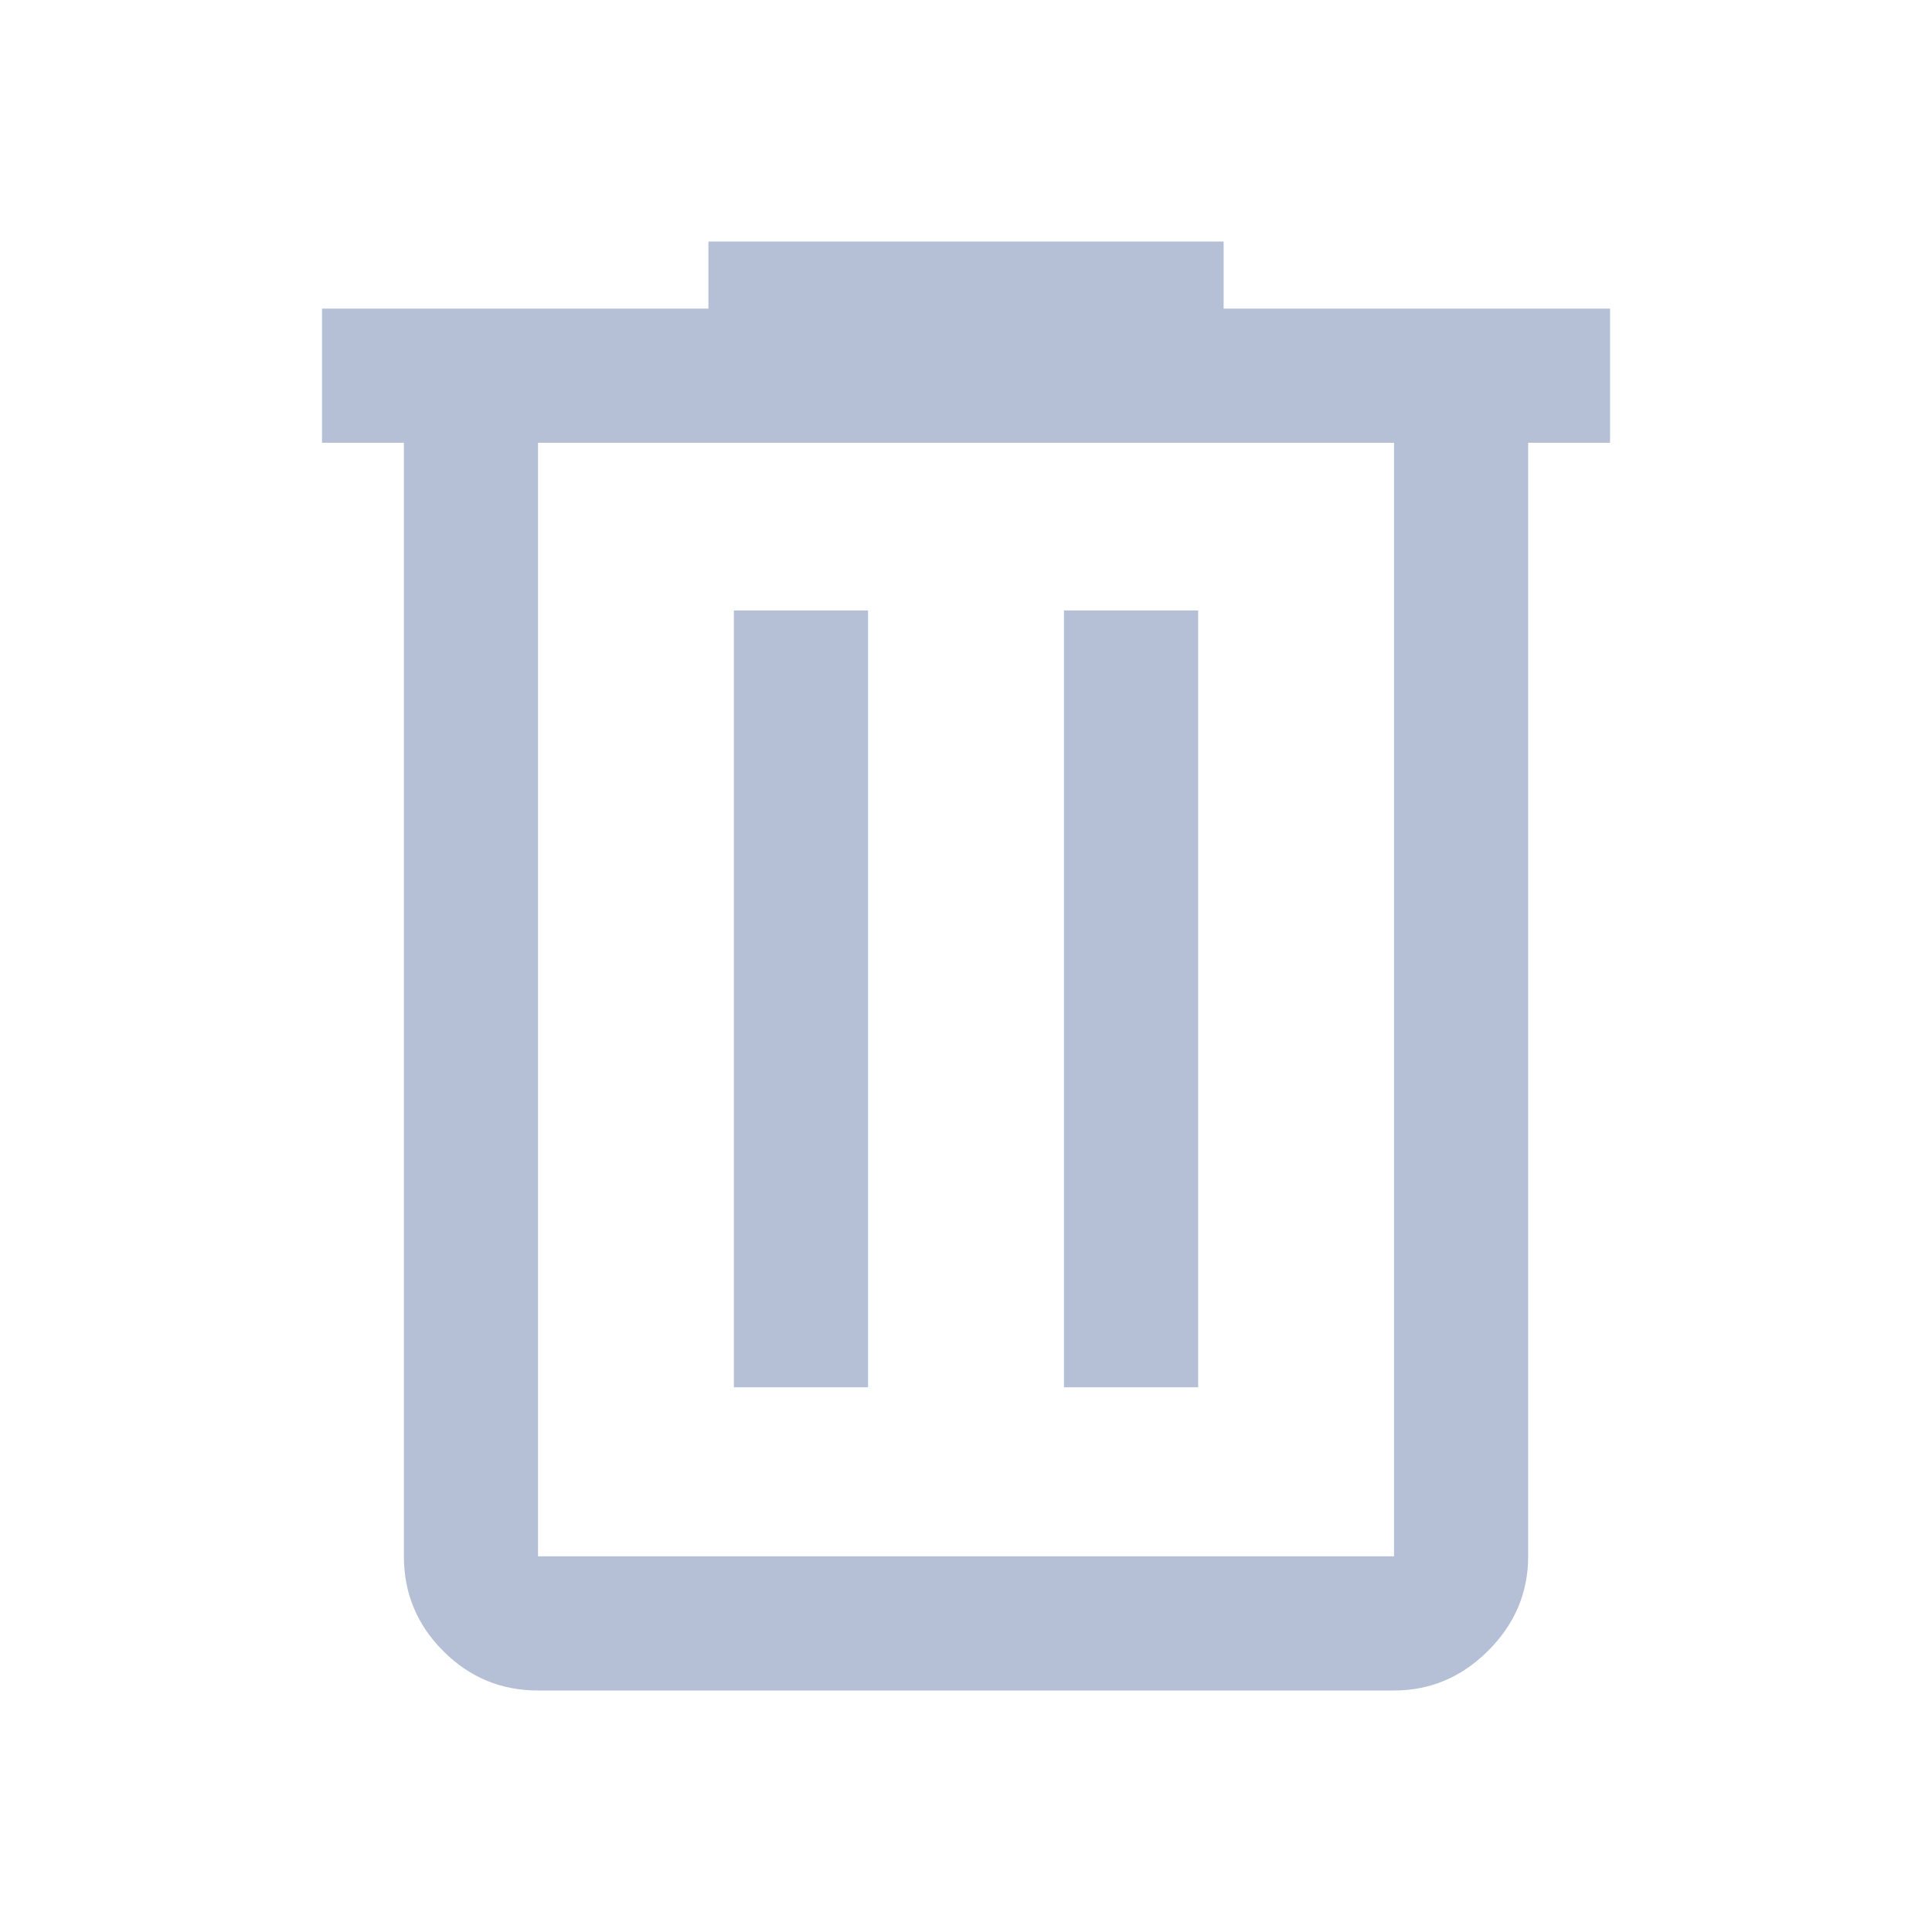 <svg width="40" height="40" viewBox="0 0 40 40" fill="none" xmlns="http://www.w3.org/2000/svg">
<path d="M11.139 35C10.375 35 9.721 34.728 9.177 34.184C8.634 33.64 8.362 32.986 8.362 32.222V9.167H6.667V6.389H14.667V5H25.334V6.389H33.334V9.167H31.639V32.222C31.639 32.972 31.364 33.623 30.813 34.174C30.262 34.725 29.612 35 28.862 35H11.139ZM28.862 9.167H11.139V32.222H28.862V9.167ZM15.195 28.722H17.972V12.639H15.195V28.722ZM22.028 28.722H24.806V12.639H22.028V28.722Z" fill="#B5C0D6"/>
</svg>
